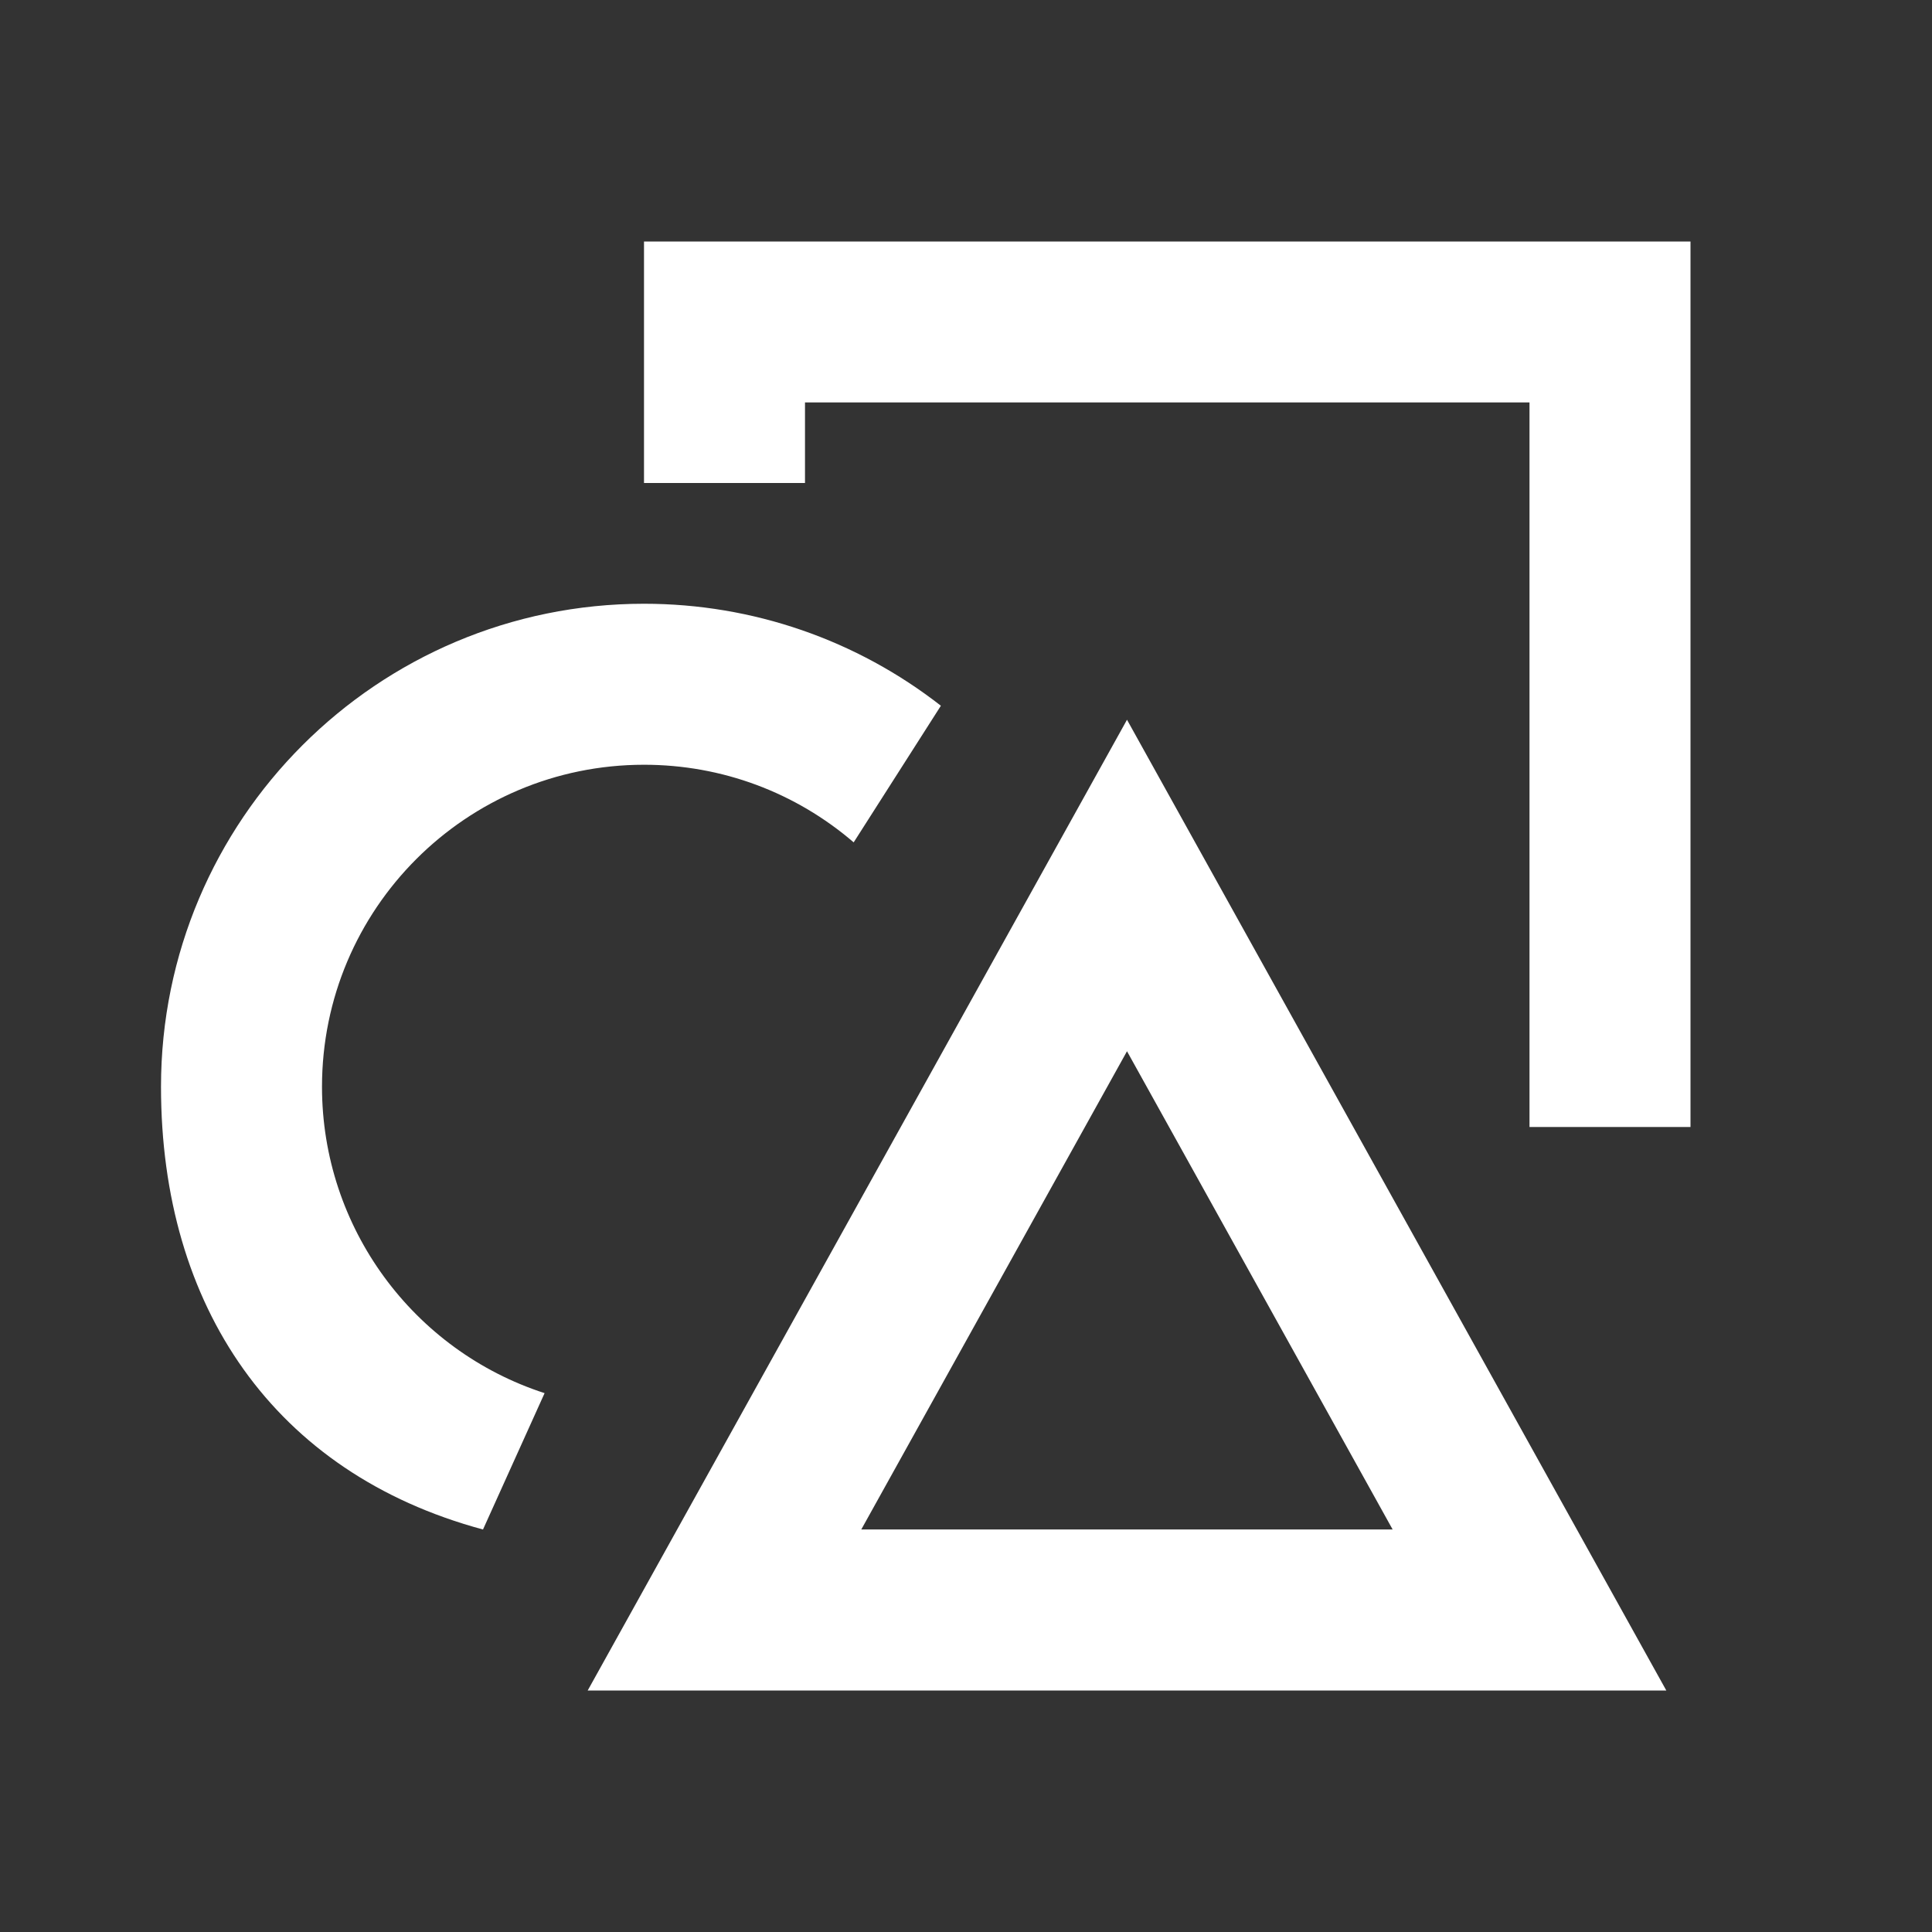 <svg width="512" height="512" viewBox="0 0 512 512" fill="none" xmlns="http://www.w3.org/2000/svg">
<rect x="0" y="0" width="512" height="512" fill="#333333" stroke="none"/>
<path fill-rule="evenodd" clip-rule="evenodd" d="M298.667 190.739L441.59 448H155.744L298.667 190.739ZM170.667 160C199.593 160 227.077 169.653 249.344 187.028L226.233 223.235C210.862 210.032 191.362 202.667 170.667 202.667C123.538 202.667 85.333 240.872 85.333 288C85.333 325.369 109.568 357.946 144.323 369.196L128 405.333C72.583 390.389 42.667 346.212 42.667 288C42.667 217.308 99.974 160 170.667 160ZM298.667 278.592L228.245 405.333H369.067L298.667 278.592ZM448 64V298.667H405.333V106.645H213.333V128H170.667V64H448Z" fill="white"/>
</svg>
